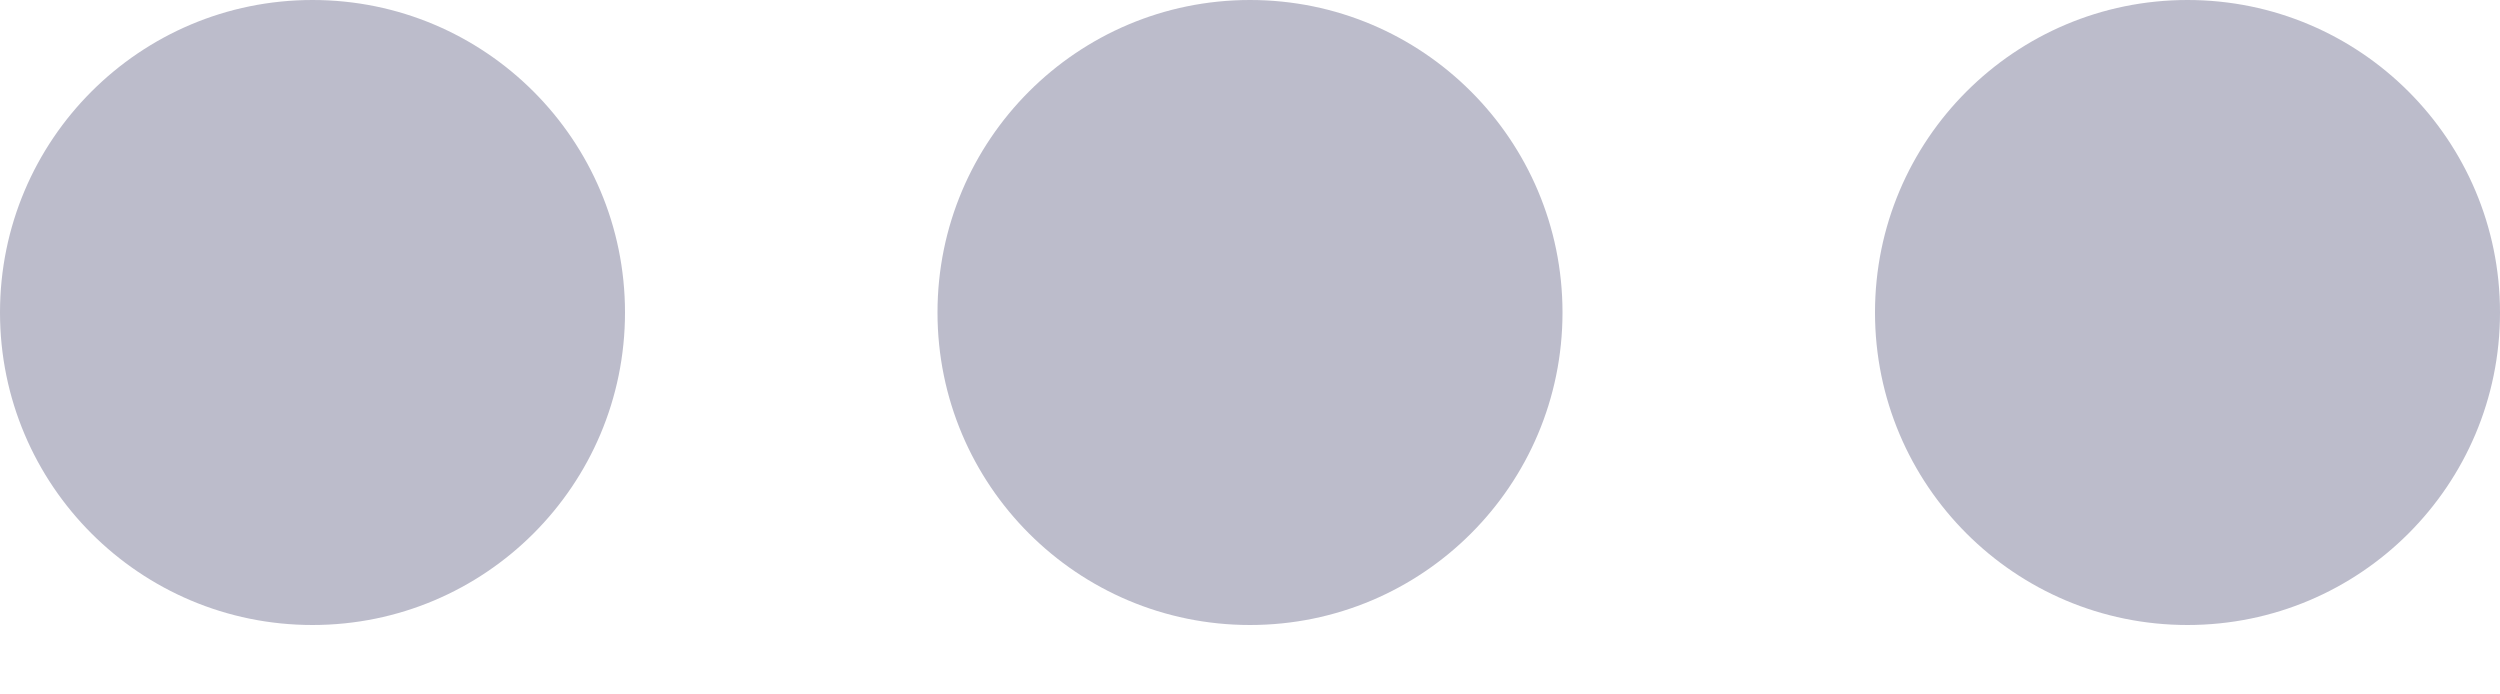 <svg width="18" height="5" viewBox="0 0 18 5" fill="none" xmlns="http://www.w3.org/2000/svg">
<path fill-rule="evenodd" clip-rule="evenodd" d="M6.75 2.25C6.75 3.493 7.757 4.5 9 4.5C10.243 4.5 11.25 3.493 11.25 2.25C11.25 1.007 10.243 0 9 0C7.757 0 6.75 1.007 6.75 2.25Z" fill="#BCBCCB"/>
<path fill-rule="evenodd" clip-rule="evenodd" d="M0 2.25C0 3.493 1.007 4.5 2.25 4.5C3.493 4.5 4.5 3.493 4.5 2.25C4.5 1.007 3.493 0 2.25 0C1.007 0 0 1.007 0 2.25Z" fill="#BCBCCB"/>
<path fill-rule="evenodd" clip-rule="evenodd" d="M13.5 2.25C13.5 3.493 14.507 4.5 15.75 4.5C16.993 4.5 18 3.493 18 2.25C18 1.007 16.993 0 15.75 0C14.507 0 13.5 1.007 13.5 2.25Z" fill="#BCBCCB"/>
</svg>
